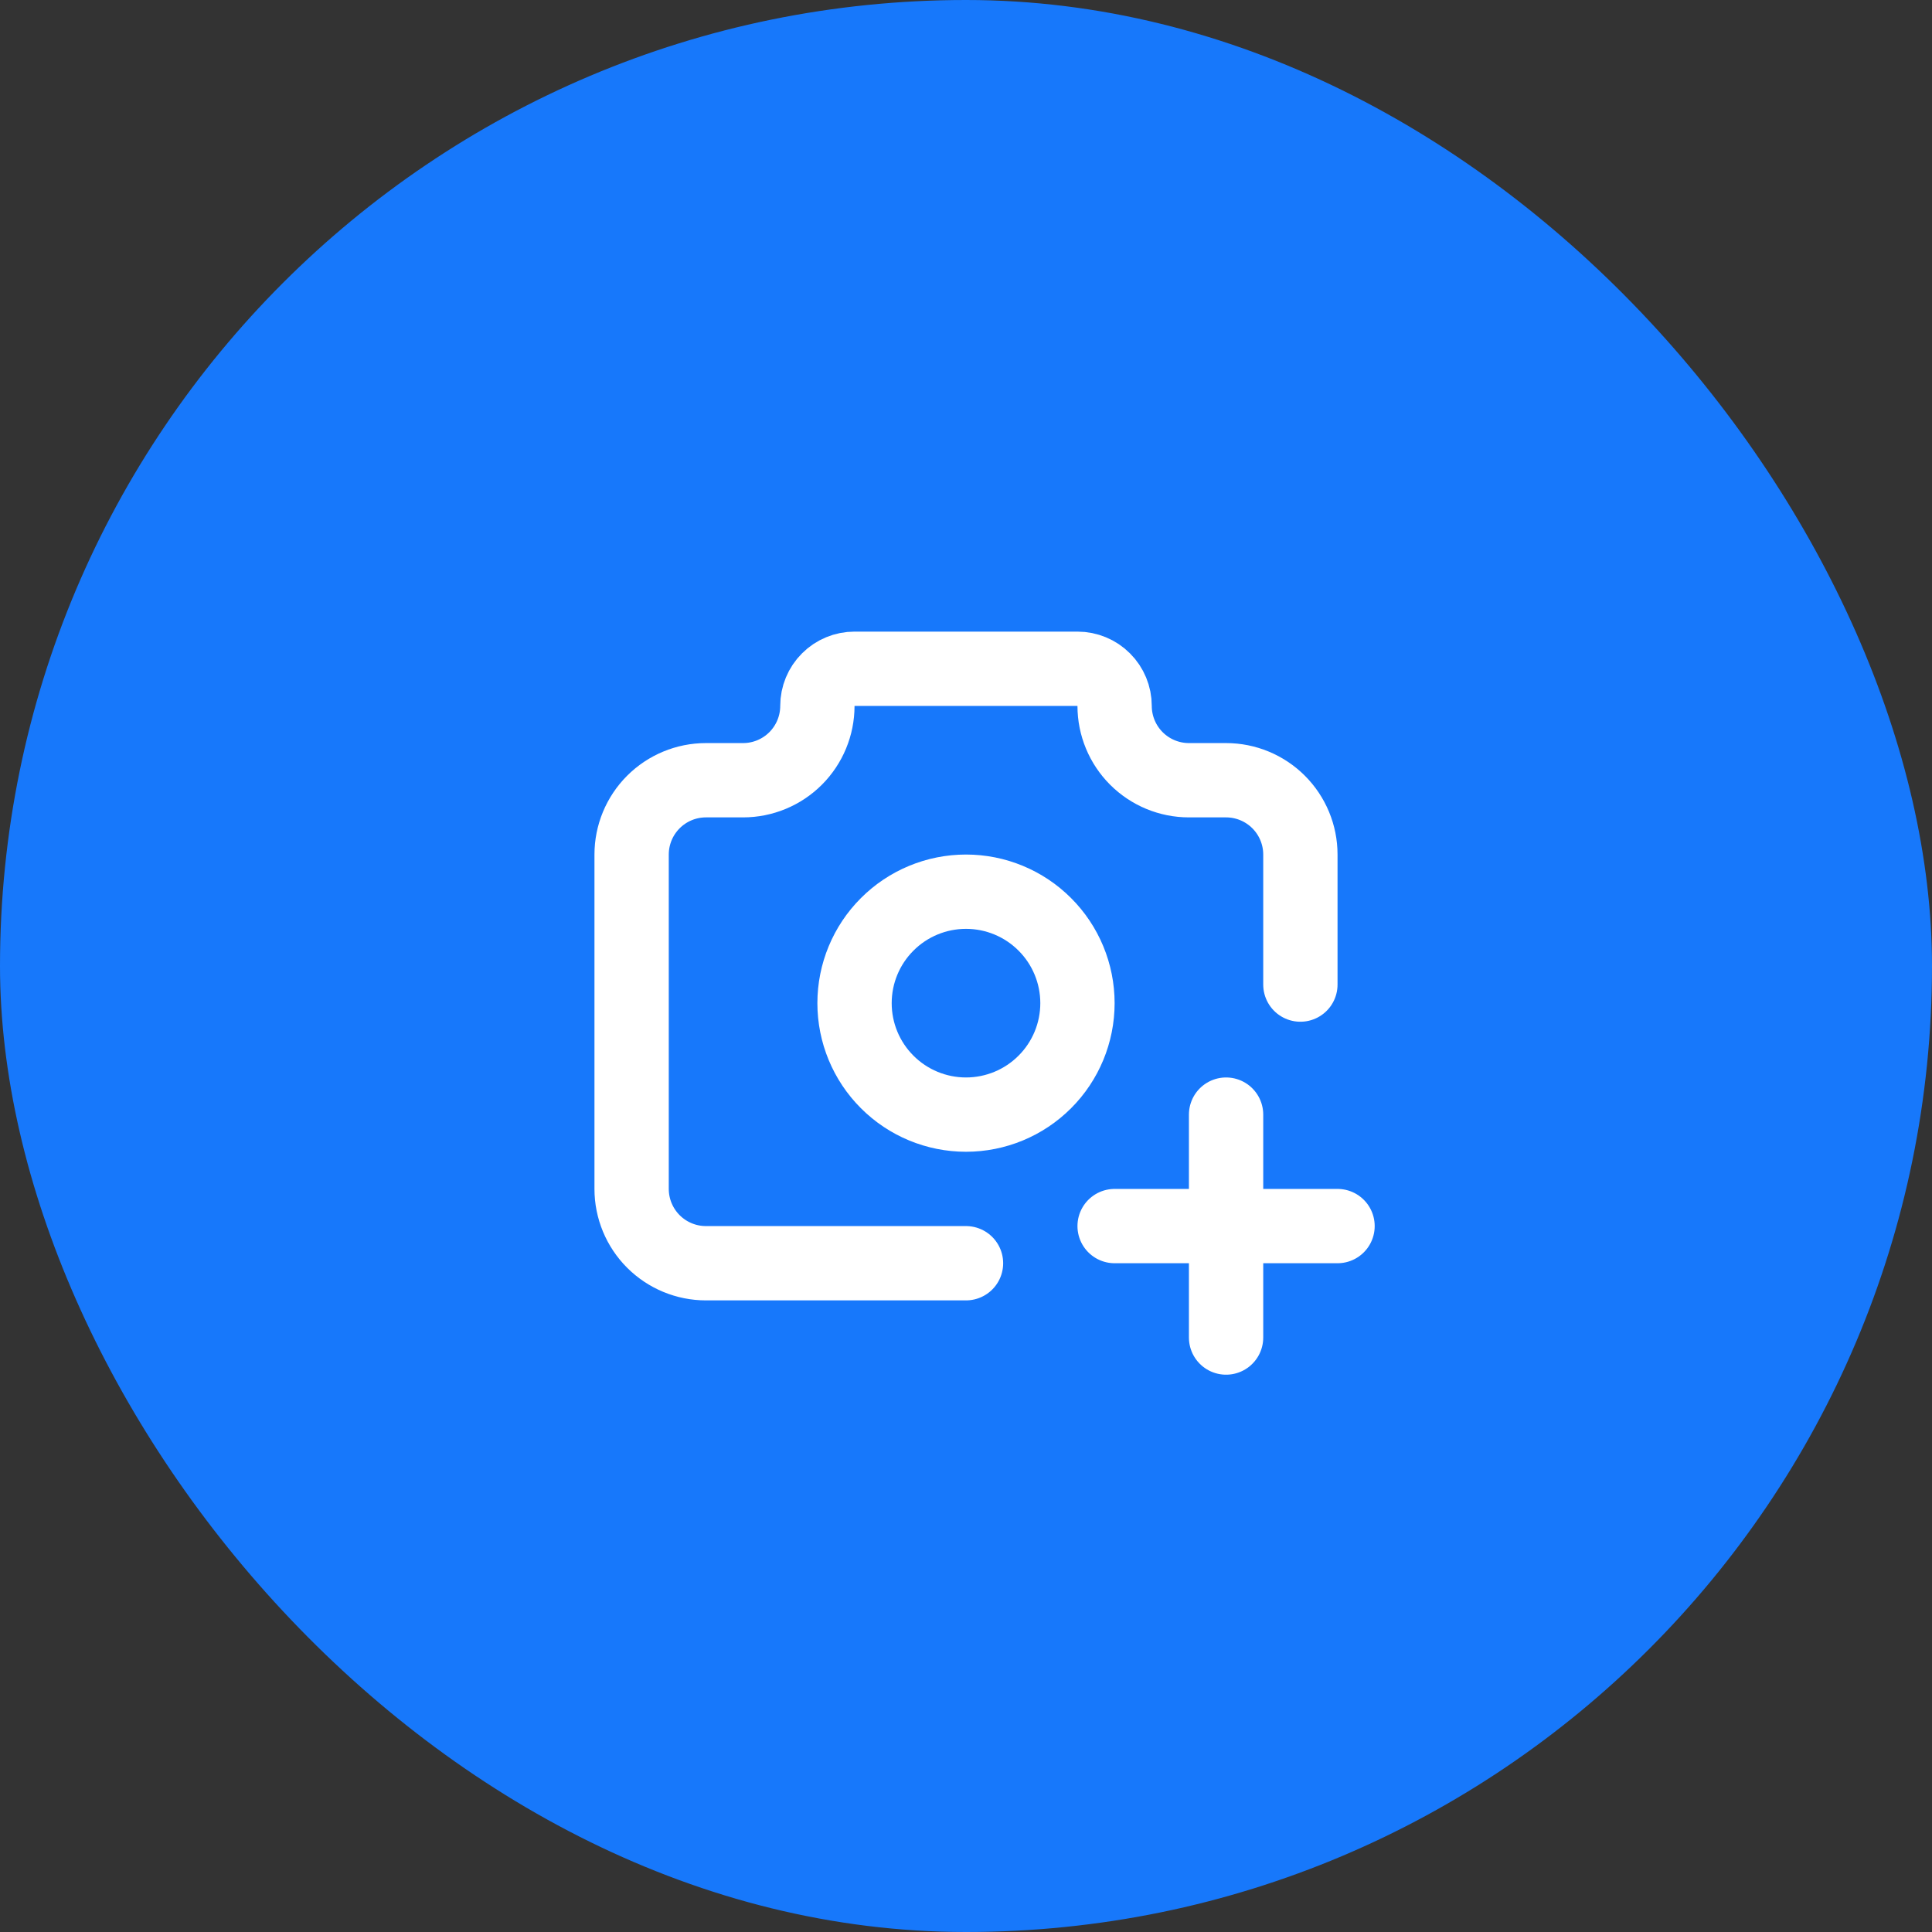 <svg width="52" height="52" viewBox="0 0 52 52" fill="none" xmlns="http://www.w3.org/2000/svg">
<rect x="0" y="0" width="52" height="52" fill="#333333" stroke="none"/>
<g clip-path="url(#clip0_914_23270)">
<rect width="52" height="52" rx="26" fill="#1778FB"/>
<path d="M26 34H19C18.47 34 17.961 33.789 17.586 33.414C17.211 33.039 17 32.53 17 32V23C17 22.47 17.211 21.961 17.586 21.586C17.961 21.211 18.47 21 19 21H20C20.53 21 21.039 20.789 21.414 20.414C21.789 20.039 22 19.53 22 19C22 18.735 22.105 18.48 22.293 18.293C22.48 18.105 22.735 18 23 18H29C29.265 18 29.52 18.105 29.707 18.293C29.895 18.48 30 18.735 30 19C30 19.53 30.211 20.039 30.586 20.414C30.961 20.789 31.47 21 32 21H33C33.53 21 34.039 21.211 34.414 21.586C34.789 21.961 35 22.47 35 23V26.5M30 33H36M33 30V36M23 27C23 27.796 23.316 28.559 23.879 29.121C24.441 29.684 25.204 30 26 30C26.796 30 27.559 29.684 28.121 29.121C28.684 28.559 29 27.796 29 27C29 26.204 28.684 25.441 28.121 24.879C27.559 24.316 26.796 24 26 24C25.204 24 24.441 24.316 23.879 24.879C23.316 25.441 23 26.204 23 27Z" stroke="white" stroke-width="2" stroke-linecap="round" stroke-linejoin="round"/>
</g>
<defs>
<clipPath id="clip0_914_23270">
<rect width="52" height="52" rx="26" fill="white"/>
</clipPath>
</defs>
</svg>
